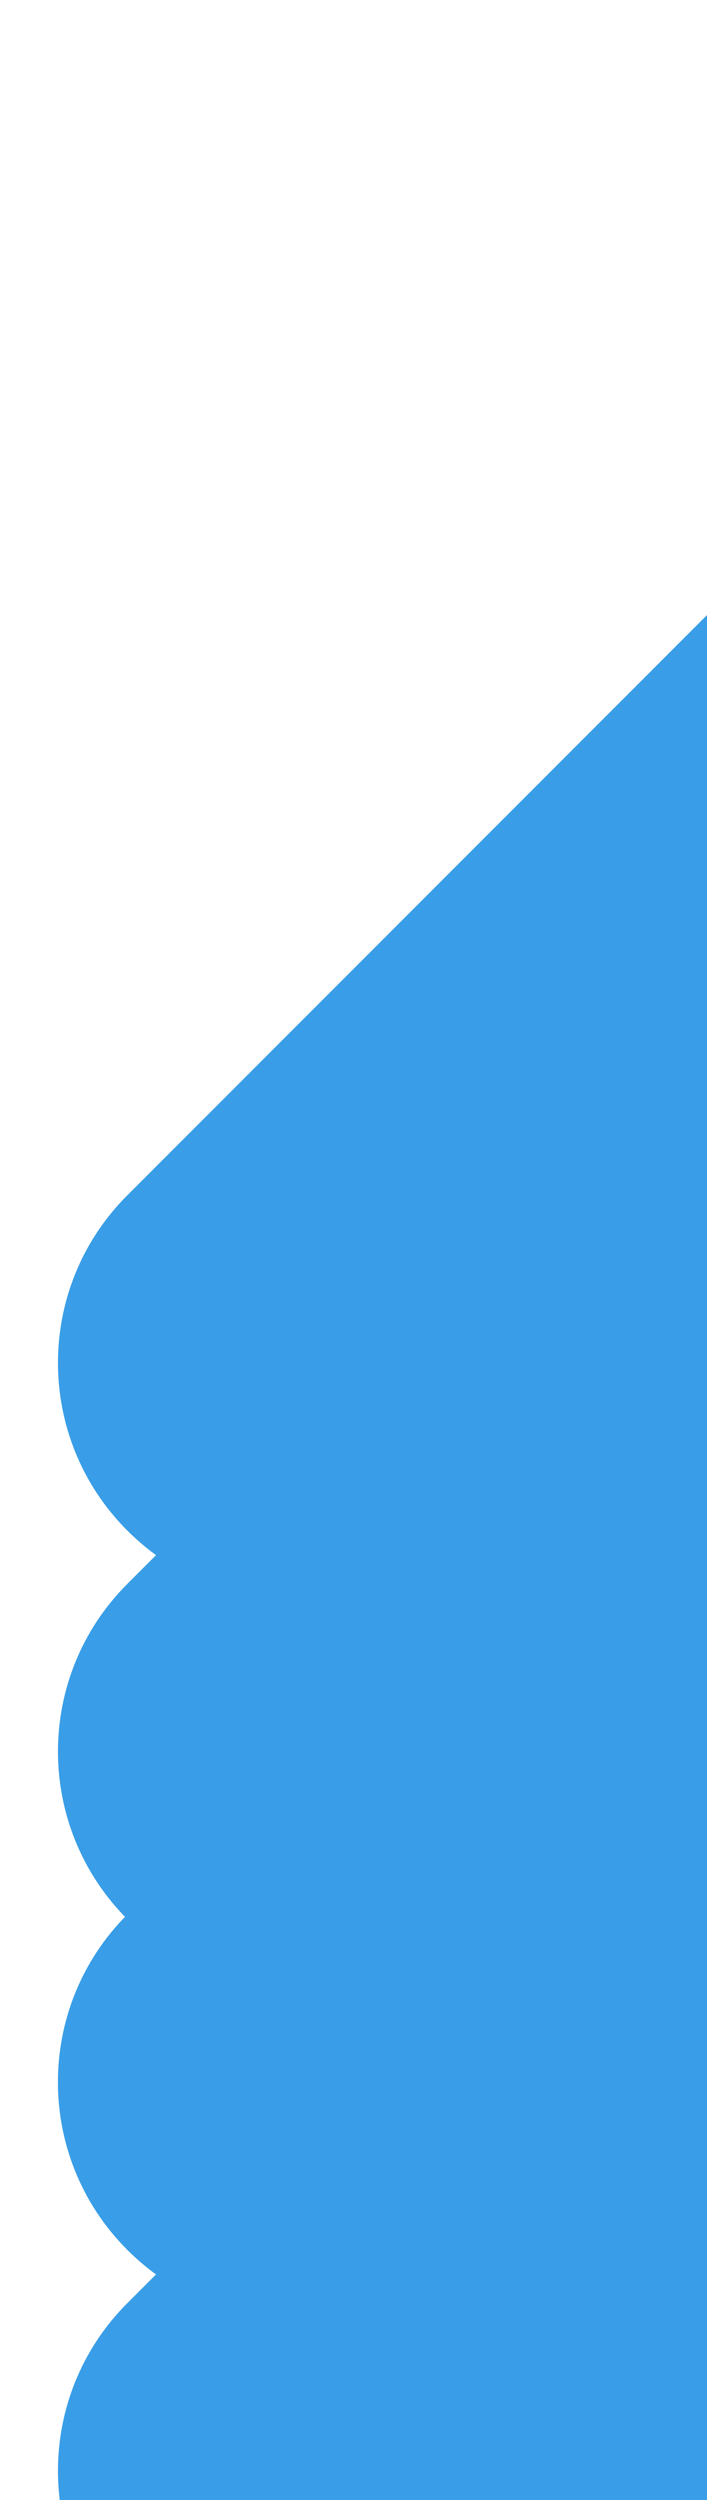 <svg width="122" height="431" viewBox="0 0 122 431" fill="none" xmlns="http://www.w3.org/2000/svg">
<g filter="url(#filter0_d_934_3)">
<path d="M21.981 387.882C6.006 371.907 6.006 346.011 21.981 330.057L206.057 145.981C222.031 130.006 247.928 130.006 263.882 145.981C279.856 161.955 279.856 187.852 263.882 203.806L79.806 387.882C63.831 403.856 37.935 403.856 21.981 387.882Z" fill="#399EE7"/>
</g>
<g filter="url(#filter1_d_934_3)">
<path d="M21.981 511.882C6.006 495.907 6.006 470.011 21.981 454.057L206.057 269.981C222.031 254.006 247.928 254.006 263.882 269.981C279.856 285.955 279.856 311.852 263.882 327.806L79.806 511.882C63.831 527.856 37.935 527.856 21.981 511.882Z" fill="#399EE7"/>
</g>
<g filter="url(#filter2_d_934_3)">
<path d="M21.981 330.882C6.006 314.907 6.006 289.011 21.981 273.057L206.057 88.981C222.031 73.006 247.928 73.006 263.882 88.981C279.856 104.955 279.856 130.852 263.882 146.806L79.806 330.882C63.831 346.856 37.935 346.856 21.981 330.882Z" fill="#399EE7"/>
</g>
<g filter="url(#filter3_d_934_3)">
<path d="M21.981 454.882C6.006 438.907 6.006 413.011 21.981 397.057L206.057 212.981C222.031 197.006 247.928 197.006 263.882 212.981C279.856 228.955 279.856 254.852 263.882 270.806L79.806 454.882C63.831 470.856 37.935 470.856 21.981 454.882Z" fill="#399EE7"/>
</g>
<g filter="url(#filter4_d_934_3)">
<path d="M21.981 263.882C6.006 247.907 6.006 222.011 21.981 206.057L206.057 21.981C222.031 6.006 247.928 6.006 263.882 21.981C279.856 37.955 279.856 63.852 263.882 79.806L79.806 263.882C63.831 279.856 37.935 279.856 21.981 263.882Z" fill="#399EE7"/>
</g>
<g filter="url(#filter5_d_934_3)">
<path d="M21.981 387.882C6.006 371.907 6.006 346.011 21.981 330.057L206.057 145.981C222.031 130.006 247.928 130.006 263.882 145.981C279.856 161.955 279.856 187.852 263.882 203.806L79.806 387.882C63.831 403.856 37.935 403.856 21.981 387.882Z" fill="#399EE7"/>
</g>
<defs>
<filter id="filter0_d_934_3" x="0" y="124" width="285.862" height="285.862" filterUnits="userSpaceOnUse" color-interpolation-filters="sRGB">
<feFlood flood-opacity="0" result="BackgroundImageFix"/>
<feColorMatrix in="SourceAlpha" type="matrix" values="0 0 0 0 0 0 0 0 0 0 0 0 0 0 0 0 0 0 127 0" result="hardAlpha"/>
<feOffset/>
<feGaussianBlur stdDeviation="5"/>
<feColorMatrix type="matrix" values="0 0 0 0 0.118 0 0 0 0 0.016 0 0 0 0 0.369 0 0 0 0.4 0"/>
<feBlend mode="normal" in2="BackgroundImageFix" result="effect1_dropShadow_934_3"/>
<feBlend mode="normal" in="SourceGraphic" in2="effect1_dropShadow_934_3" result="shape"/>
</filter>
<filter id="filter1_d_934_3" x="0" y="248" width="285.862" height="285.862" filterUnits="userSpaceOnUse" color-interpolation-filters="sRGB">
<feFlood flood-opacity="0" result="BackgroundImageFix"/>
<feColorMatrix in="SourceAlpha" type="matrix" values="0 0 0 0 0 0 0 0 0 0 0 0 0 0 0 0 0 0 127 0" result="hardAlpha"/>
<feOffset/>
<feGaussianBlur stdDeviation="5"/>
<feColorMatrix type="matrix" values="0 0 0 0 0.118 0 0 0 0 0.016 0 0 0 0 0.369 0 0 0 0.4 0"/>
<feBlend mode="normal" in2="BackgroundImageFix" result="effect1_dropShadow_934_3"/>
<feBlend mode="normal" in="SourceGraphic" in2="effect1_dropShadow_934_3" result="shape"/>
</filter>
<filter id="filter2_d_934_3" x="0" y="67" width="285.862" height="285.862" filterUnits="userSpaceOnUse" color-interpolation-filters="sRGB">
<feFlood flood-opacity="0" result="BackgroundImageFix"/>
<feColorMatrix in="SourceAlpha" type="matrix" values="0 0 0 0 0 0 0 0 0 0 0 0 0 0 0 0 0 0 127 0" result="hardAlpha"/>
<feOffset/>
<feGaussianBlur stdDeviation="5"/>
<feColorMatrix type="matrix" values="0 0 0 0 0.118 0 0 0 0 0.016 0 0 0 0 0.369 0 0 0 0.4 0"/>
<feBlend mode="normal" in2="BackgroundImageFix" result="effect1_dropShadow_934_3"/>
<feBlend mode="normal" in="SourceGraphic" in2="effect1_dropShadow_934_3" result="shape"/>
</filter>
<filter id="filter3_d_934_3" x="0" y="191" width="285.862" height="285.862" filterUnits="userSpaceOnUse" color-interpolation-filters="sRGB">
<feFlood flood-opacity="0" result="BackgroundImageFix"/>
<feColorMatrix in="SourceAlpha" type="matrix" values="0 0 0 0 0 0 0 0 0 0 0 0 0 0 0 0 0 0 127 0" result="hardAlpha"/>
<feOffset/>
<feGaussianBlur stdDeviation="5"/>
<feColorMatrix type="matrix" values="0 0 0 0 0.118 0 0 0 0 0.016 0 0 0 0 0.369 0 0 0 0.4 0"/>
<feBlend mode="normal" in2="BackgroundImageFix" result="effect1_dropShadow_934_3"/>
<feBlend mode="normal" in="SourceGraphic" in2="effect1_dropShadow_934_3" result="shape"/>
</filter>
<filter id="filter4_d_934_3" x="0" y="0" width="285.862" height="285.862" filterUnits="userSpaceOnUse" color-interpolation-filters="sRGB">
<feFlood flood-opacity="0" result="BackgroundImageFix"/>
<feColorMatrix in="SourceAlpha" type="matrix" values="0 0 0 0 0 0 0 0 0 0 0 0 0 0 0 0 0 0 127 0" result="hardAlpha"/>
<feOffset/>
<feGaussianBlur stdDeviation="5"/>
<feColorMatrix type="matrix" values="0 0 0 0 0.118 0 0 0 0 0.016 0 0 0 0 0.369 0 0 0 0.4 0"/>
<feBlend mode="normal" in2="BackgroundImageFix" result="effect1_dropShadow_934_3"/>
<feBlend mode="normal" in="SourceGraphic" in2="effect1_dropShadow_934_3" result="shape"/>
</filter>
<filter id="filter5_d_934_3" x="0" y="124" width="285.862" height="285.862" filterUnits="userSpaceOnUse" color-interpolation-filters="sRGB">
<feFlood flood-opacity="0" result="BackgroundImageFix"/>
<feColorMatrix in="SourceAlpha" type="matrix" values="0 0 0 0 0 0 0 0 0 0 0 0 0 0 0 0 0 0 127 0" result="hardAlpha"/>
<feOffset/>
<feGaussianBlur stdDeviation="5"/>
<feColorMatrix type="matrix" values="0 0 0 0 0.118 0 0 0 0 0.016 0 0 0 0 0.369 0 0 0 0.4 0"/>
<feBlend mode="normal" in2="BackgroundImageFix" result="effect1_dropShadow_934_3"/>
<feBlend mode="normal" in="SourceGraphic" in2="effect1_dropShadow_934_3" result="shape"/>
</filter>
</defs>
</svg>
